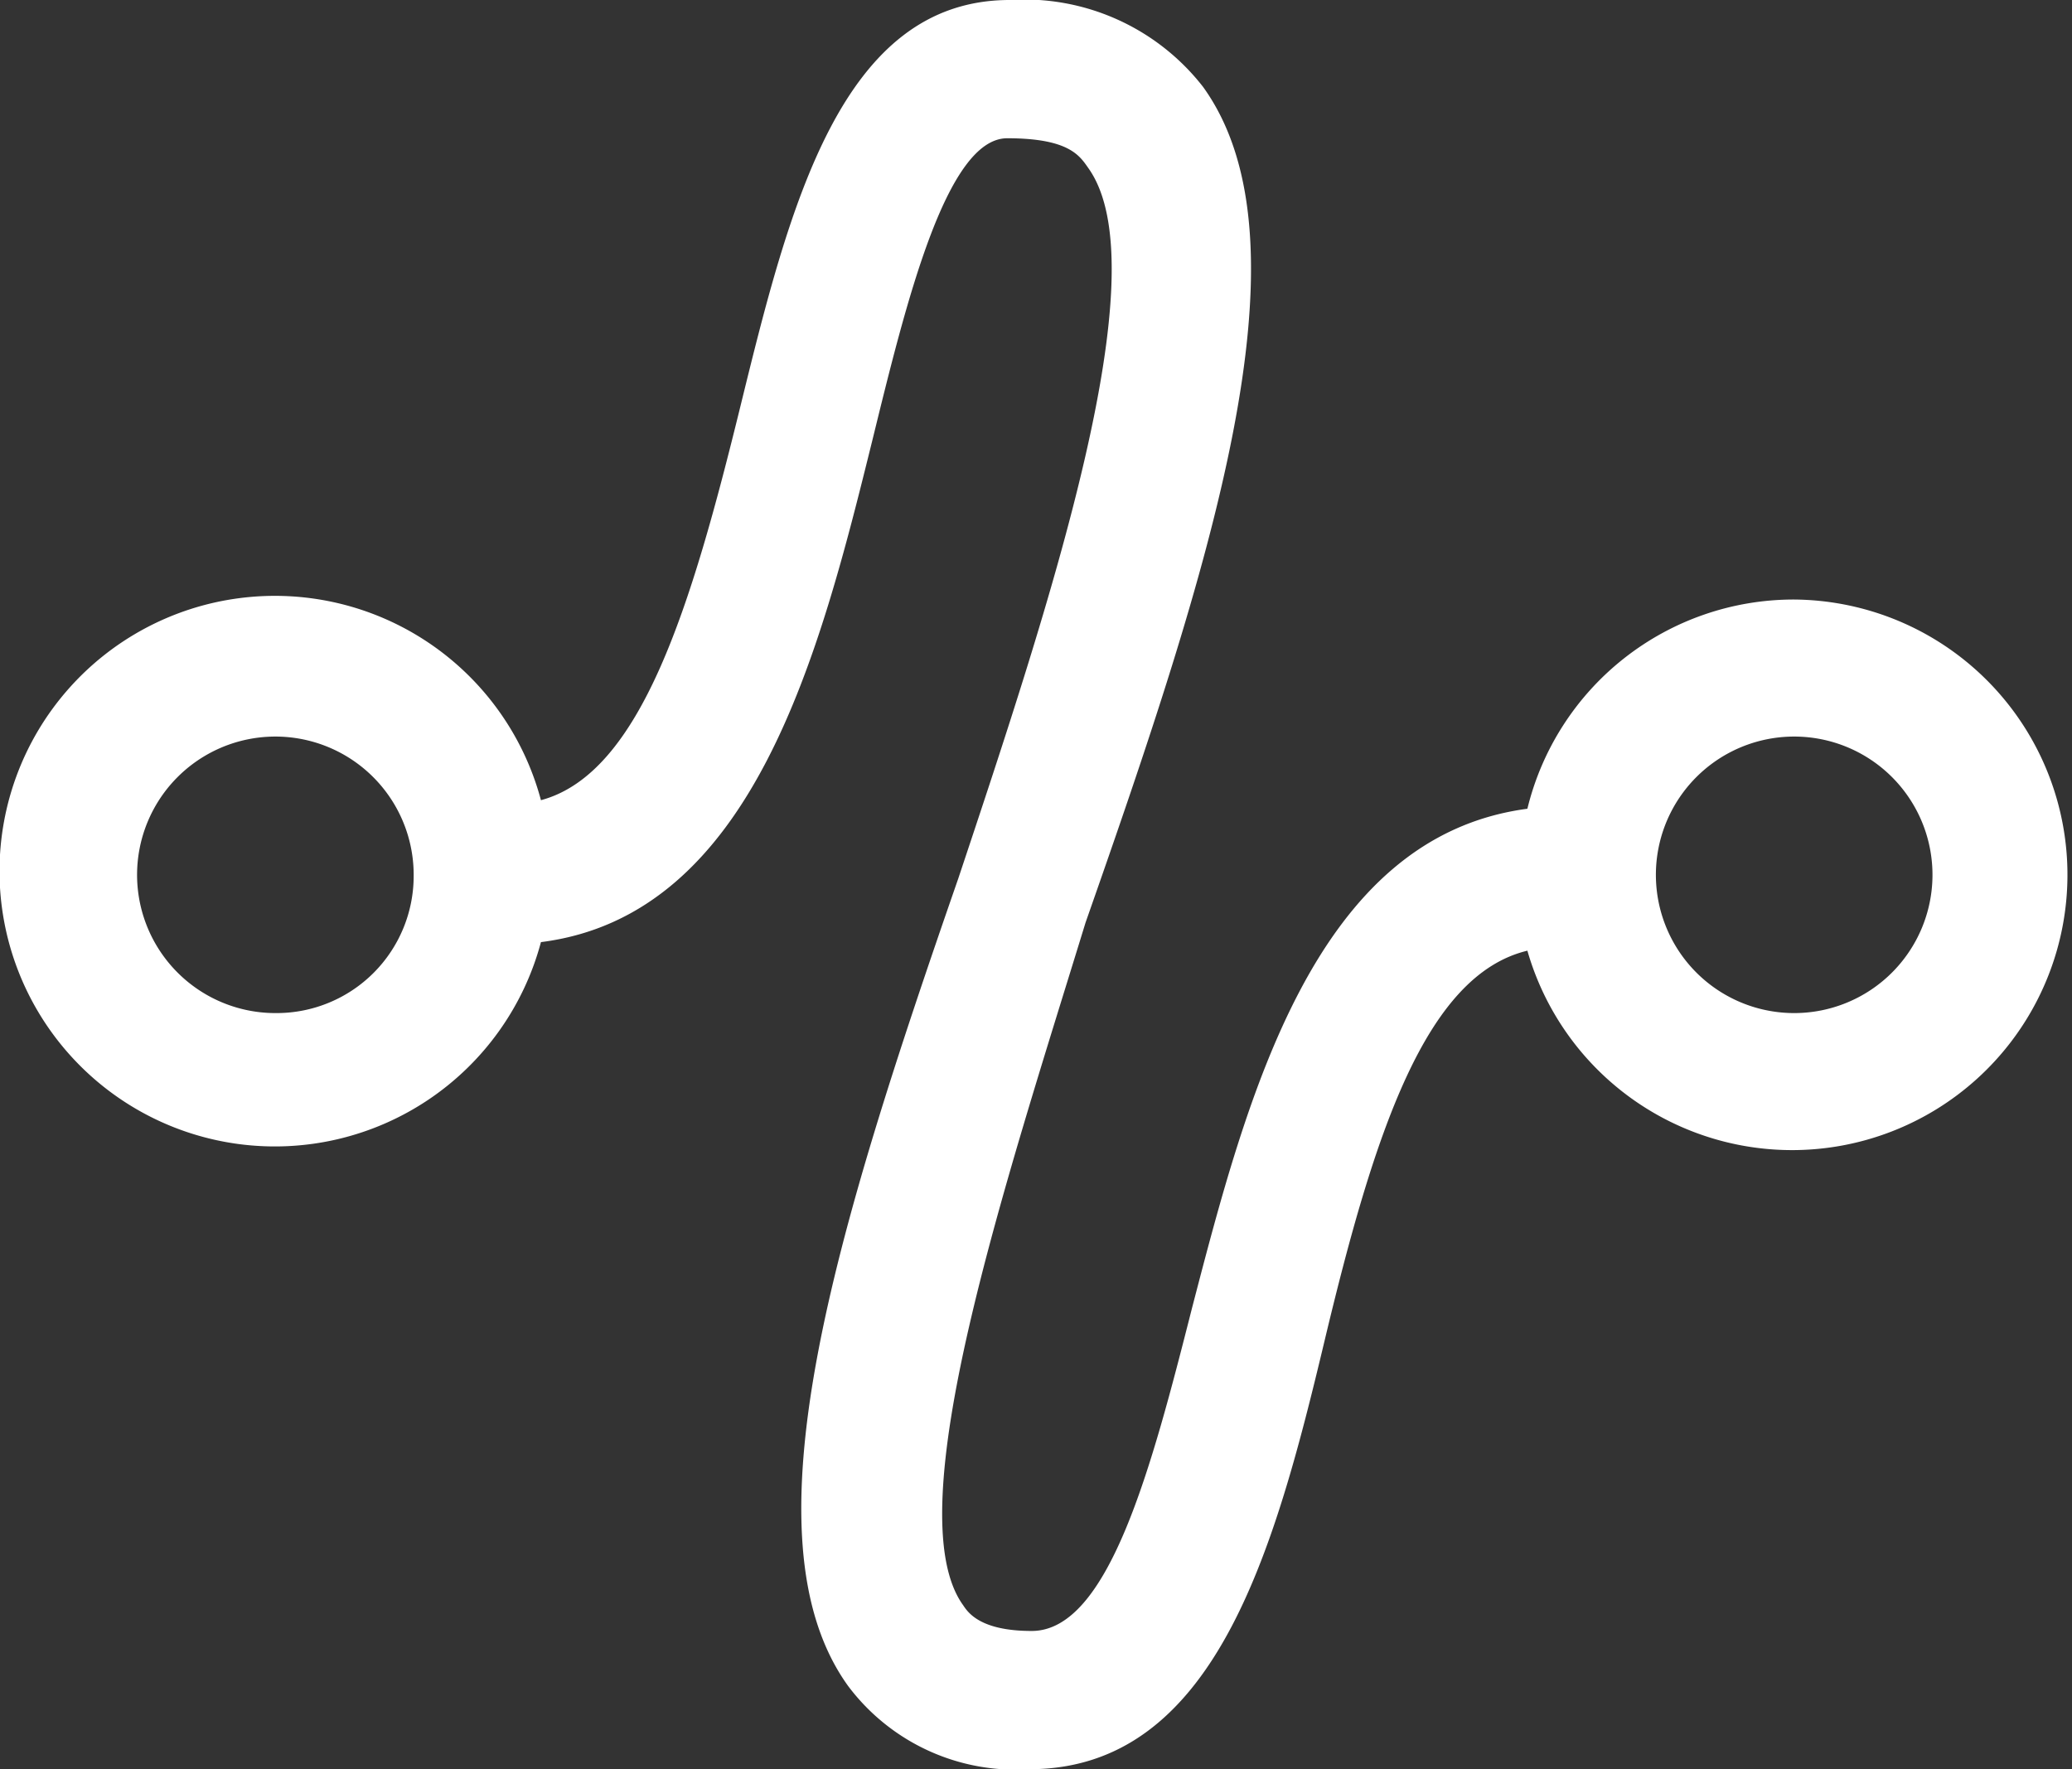 <svg id="Layer_1" data-name="Layer 1" xmlns="http://www.w3.org/2000/svg" viewBox="0 0 16.93 14.46"><rect x="0" y="0" width="16.93" height="14.46" fill="#333333" stroke="none"/><defs><style>.cls-1{fill:#fff;}</style></defs><title>icon</title><path class="cls-1" d="M14.66,8.28a1.13,1.13,0,1,1,1.13-1.12,1.13,1.13,0,0,1-1.13,1.12m-12.4,0A1.13,1.13,0,1,1,3.38,7.16,1.12,1.12,0,0,1,2.26,8.28M14.66,4.9a2.24,2.24,0,0,0-2.18,1.71c-1.74.23-2.29,2.35-2.74,4.08-.33,1.3-.68,2.64-1.31,2.64-.42,0-.52-.15-.56-.21-.55-.76.34-3.43,1-5.58C9.87,4.69,10.76,2,9.83.71A1.85,1.85,0,0,0,8.25,0c-1.38,0-1.8,1.69-2.2,3.32s-.81,3-1.63,3.22a2.25,2.25,0,1,0,0,1.16c1.74-.22,2.28-2.37,2.71-4.11.27-1.1.6-2.46,1.1-2.46s.59.14.66.24c.6.83-.32,3.59-1.06,5.81-1,2.88-1.78,5.38-.9,6.6a1.71,1.71,0,0,0,1.48.68c1.51,0,2-1.77,2.41-3.49s.83-3,1.66-3.2A2.25,2.25,0,1,0,14.66,4.9"/></svg>